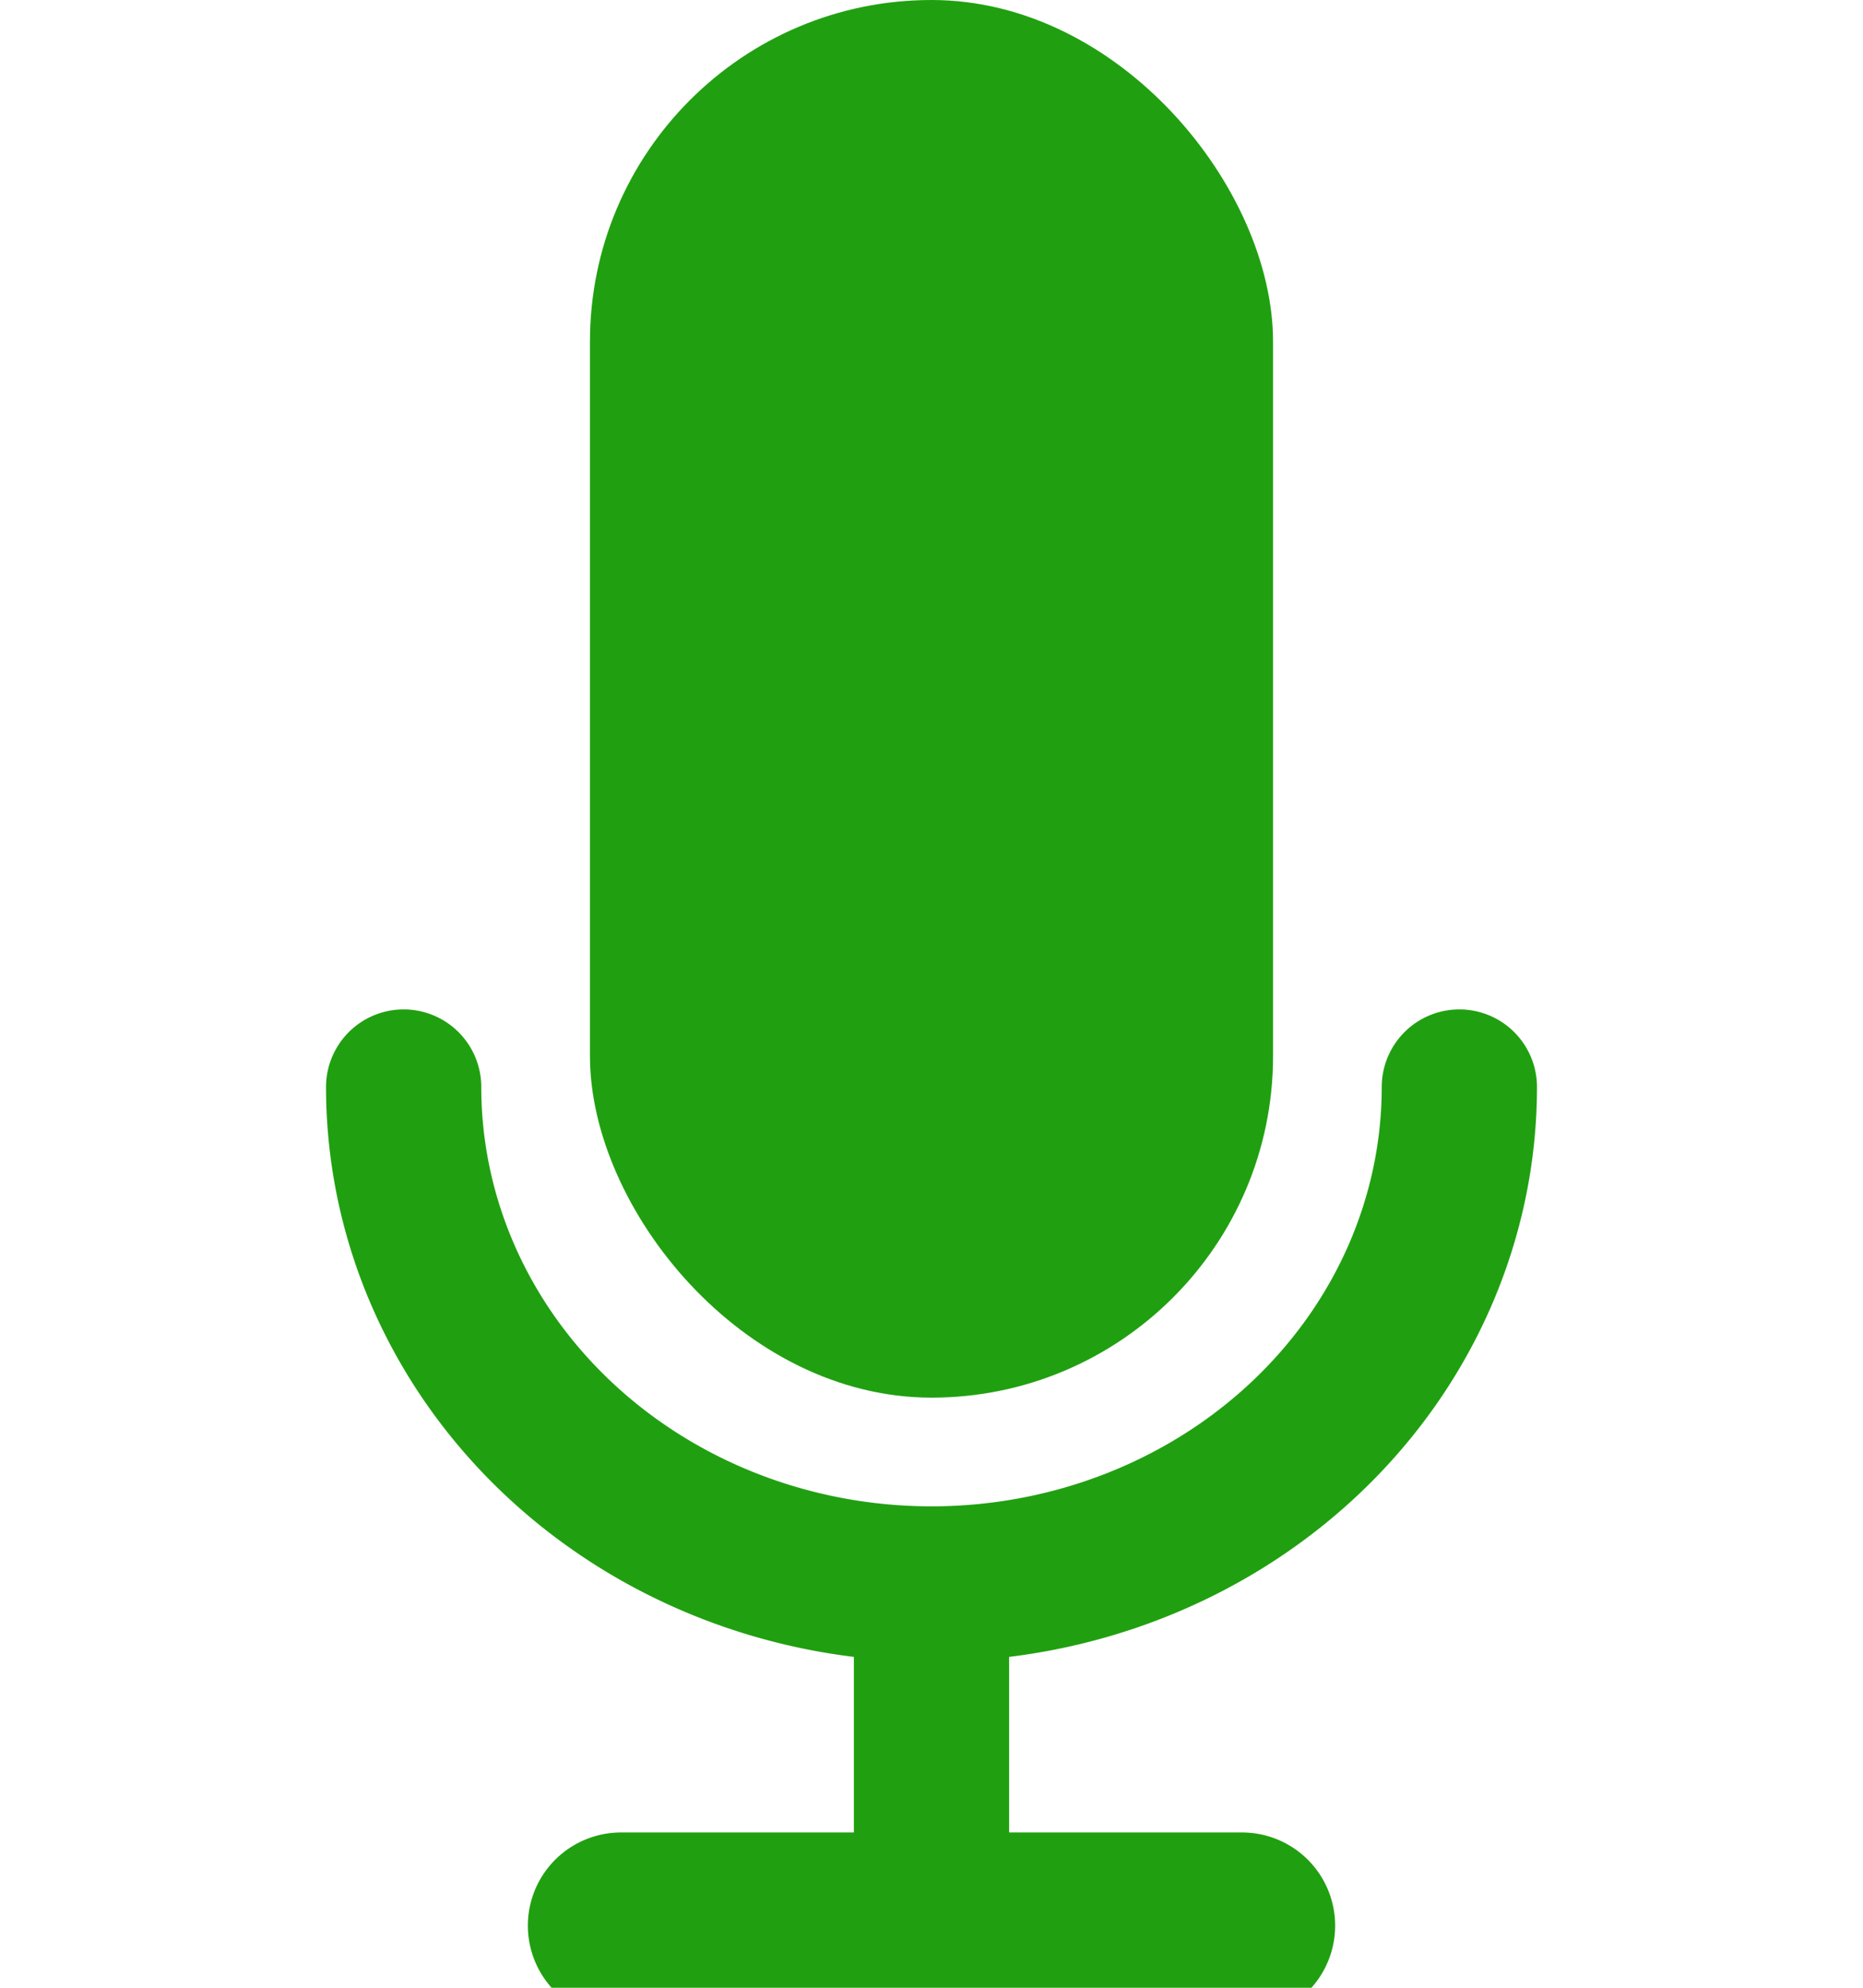 <?xml version="1.0" encoding="utf-8"?>
<svg viewBox="0 0 240 256" xmlns="http://www.w3.org/2000/svg">
  <rect x="76" y="0" width="88" height="180" rx="44" ry="44" style="stroke: none; fill: #20a010;"/>
  <path style="fill: none; stroke: #20a010; stroke-linecap: round; stroke-width: 20px;" d="M 52 140 A 68 64 0 0 0 188 140"/>
  <line style="fill: none; stroke: #20a010; stroke-width: 20px;" x1="120" y1="248" x2="120" y2="204"/>
  <line style="fill: none; stroke: #20a010; stroke-linecap: round; stroke-width: 24px;" x1="80" y1="248" x2="160" y2="248"/>
</svg>